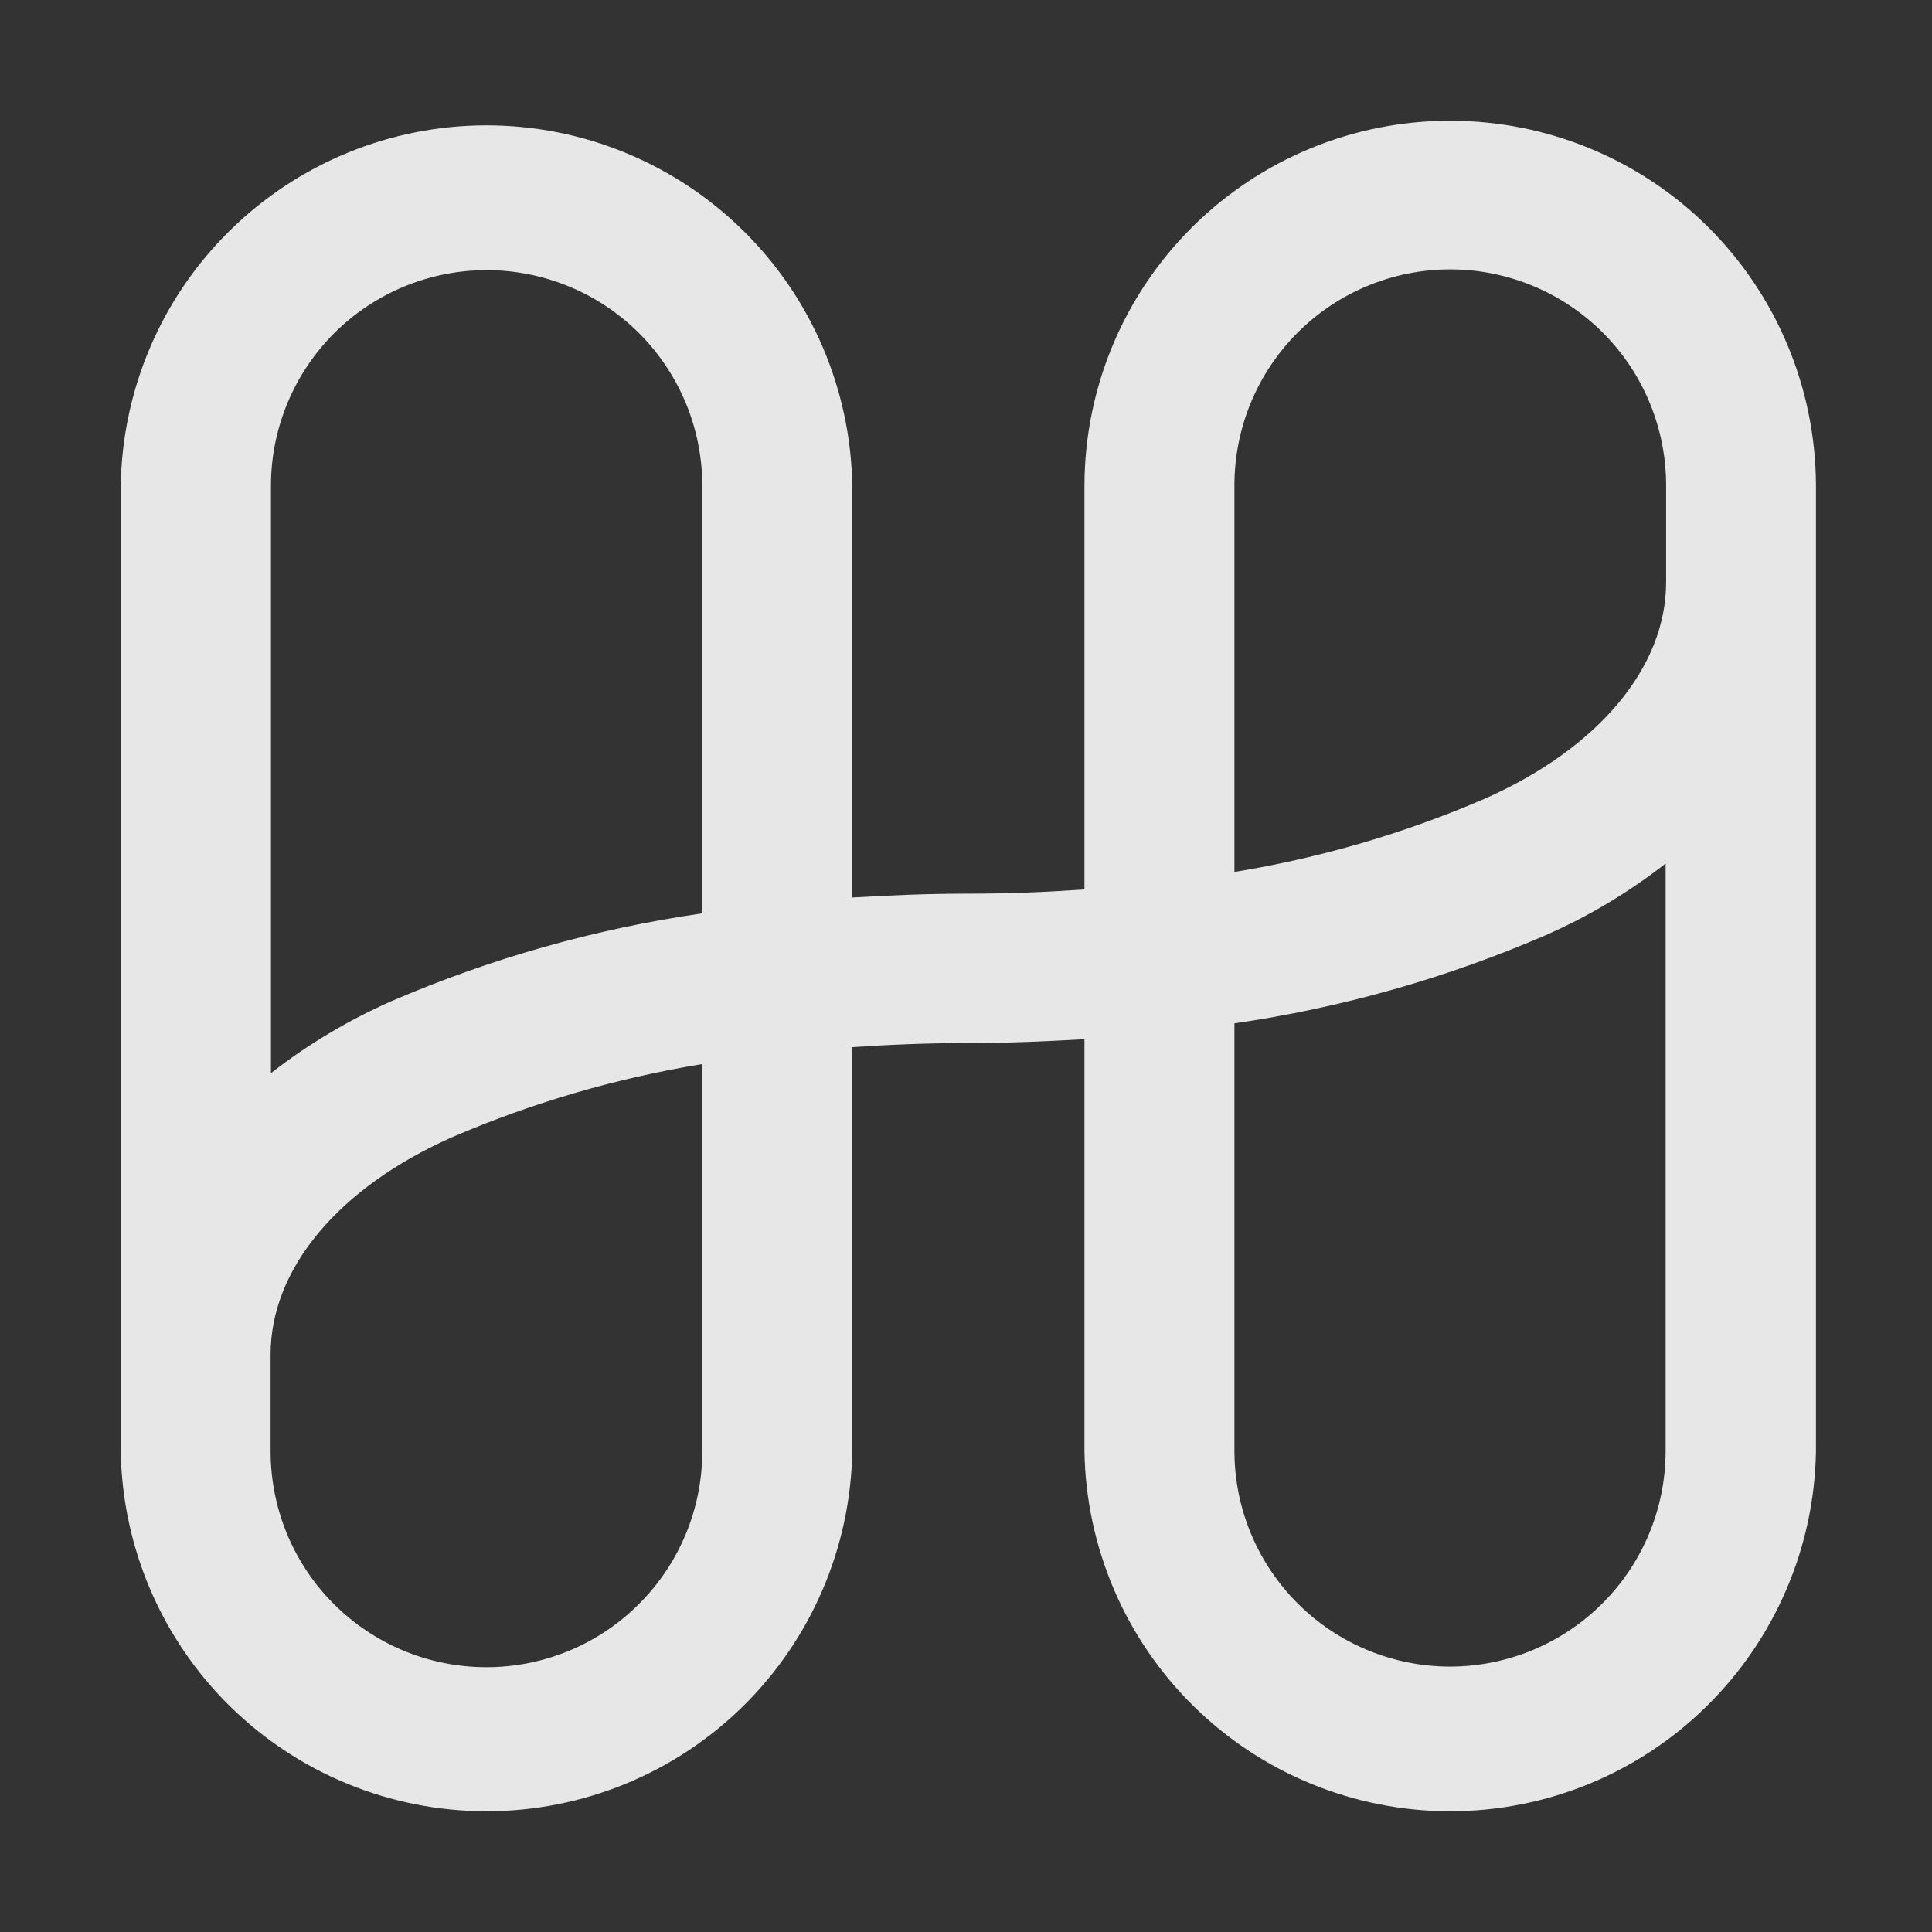 <svg xmlns:xlink="http://www.w3.org/1999/xlink" xmlns="http://www.w3.org/2000/svg" aria-hidden="true" focusable="false" viewBox="0 0 16 16" class="css-19qqulo" width="32"  height="32" ><rect x="0" y="0" width="16" height="16" fill="#333333" stroke="none"/><path d="M12.01 1C11.208 0.999 10.439 1.317 9.871 1.883C9.303 2.449 8.983 3.217 8.981 4.019V7.366C8.669 7.388 8.35 7.401 8.019 7.401C7.689 7.401 7.371 7.414 7.058 7.433V4.019C7.045 3.224 6.72 2.466 6.154 1.909C5.587 1.351 4.824 1.038 4.029 1.038C3.234 1.038 2.471 1.351 1.904 1.909C1.337 2.466 1.013 3.224 1 4.019V12.019C1.013 12.814 1.337 13.572 1.904 14.13C2.471 14.688 3.234 15 4.029 15C4.824 15 5.587 14.688 6.154 14.13C6.72 13.572 7.045 12.814 7.058 12.019V8.672C7.37 8.651 7.689 8.638 8.019 8.638C8.35 8.638 8.667 8.624 8.981 8.606V12.019C8.994 12.814 9.318 13.572 9.885 14.13C10.452 14.688 11.215 15 12.01 15C12.805 15 13.568 14.688 14.134 14.13C14.701 13.572 15.026 12.814 15.039 12.019V4.019C15.036 3.217 14.716 2.449 14.149 1.883C13.581 1.317 12.812 1 12.01 1ZM4.028 2.237C4.502 2.237 4.956 2.424 5.291 2.758C5.626 3.092 5.815 3.546 5.816 4.019V7.564C4.93 7.692 4.064 7.937 3.242 8.291C2.886 8.448 2.551 8.648 2.244 8.887V4.019C2.245 3.546 2.434 3.093 2.768 2.759C3.103 2.425 3.556 2.238 4.028 2.237ZM5.816 12.019C5.816 12.493 5.628 12.948 5.292 13.283C4.957 13.619 4.503 13.807 4.028 13.807C3.554 13.807 3.1 13.619 2.764 13.283C2.429 12.948 2.241 12.493 2.241 12.019V11.217C2.241 10.508 2.802 9.836 3.744 9.418C4.407 9.132 5.103 8.929 5.816 8.812V12.019ZM12.01 13.802C11.537 13.802 11.083 13.614 10.748 13.28C10.413 12.946 10.224 12.493 10.223 12.019V8.475C11.109 8.346 11.974 8.102 12.796 7.747C13.152 7.591 13.488 7.391 13.794 7.151V12.019C13.793 12.492 13.605 12.945 13.27 13.279C12.936 13.613 12.483 13.801 12.01 13.802ZM12.295 6.615C11.631 6.902 10.935 7.105 10.223 7.221V4.019C10.223 3.545 10.411 3.09 10.746 2.755C11.081 2.42 11.536 2.231 12.01 2.231C12.484 2.231 12.939 2.42 13.274 2.755C13.609 3.09 13.798 3.545 13.798 4.019V4.822C13.798 5.527 13.236 6.199 12.295 6.615Z" fill-opacity="0.88" fill="#FFFFFF"></path></svg>
